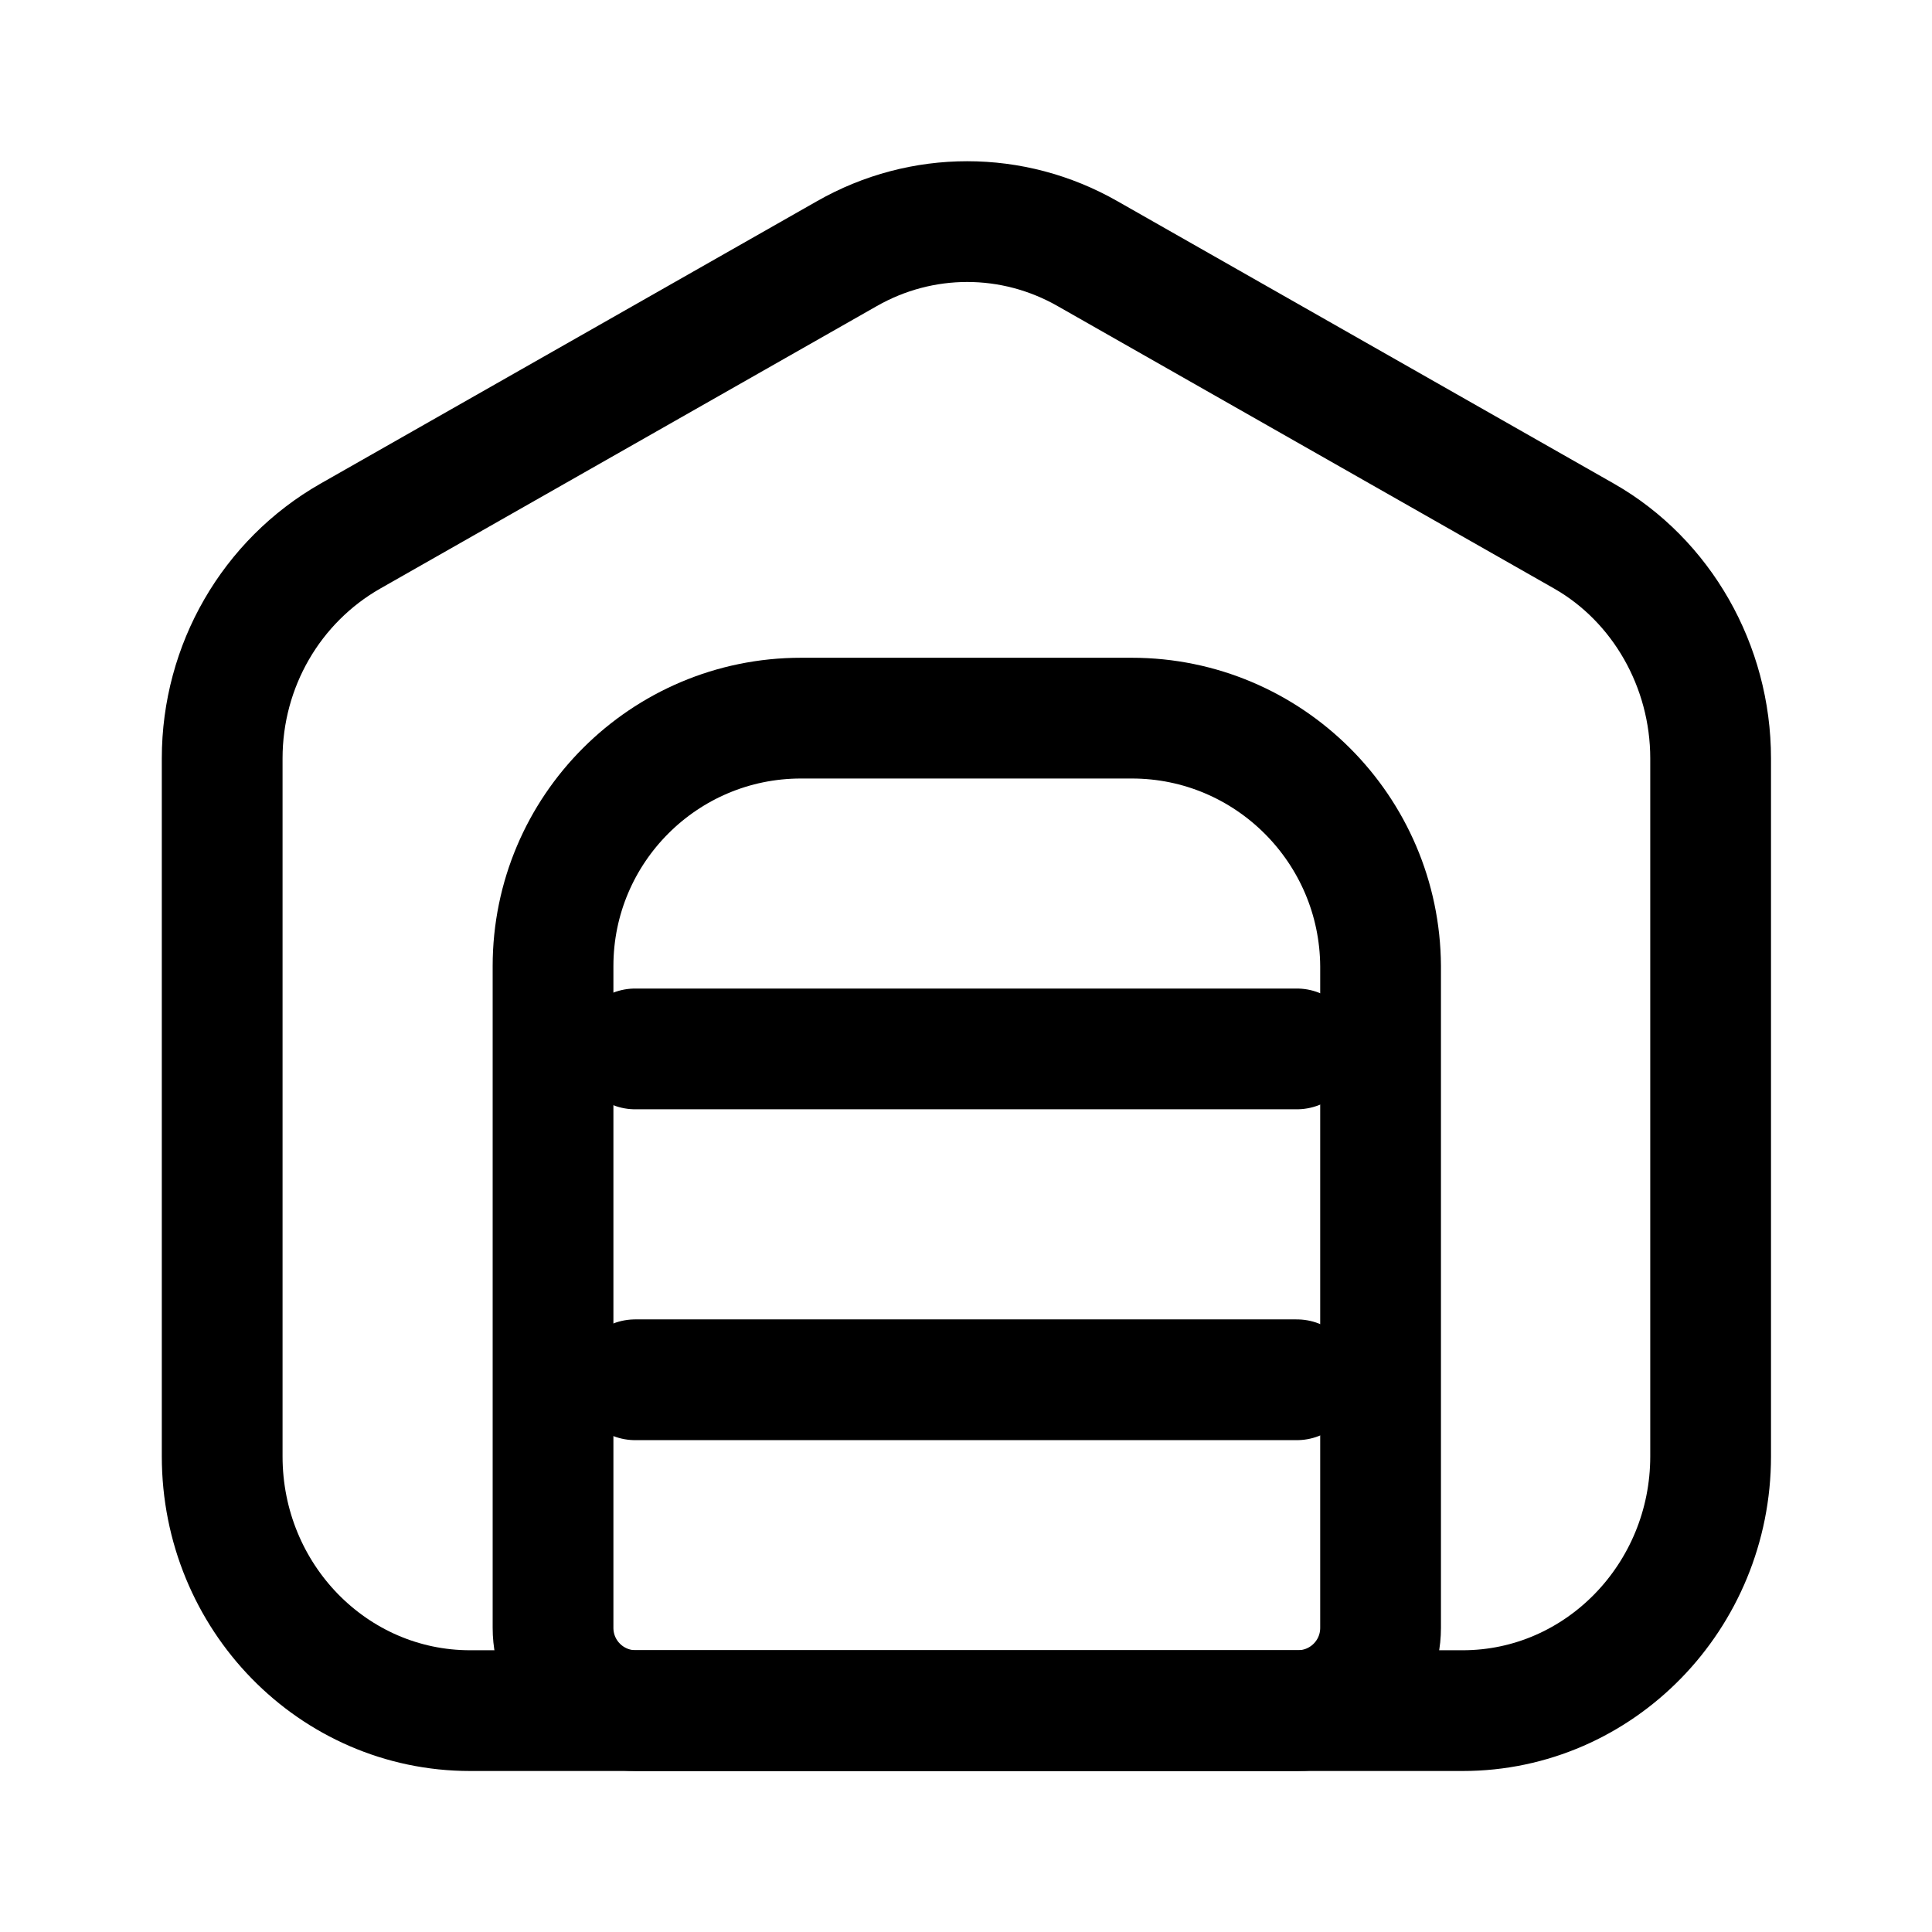<?xml version="1.0" encoding="utf-8"?>
<svg width="24px" height="24px" viewBox="0 0 24 24" version="1.1" xmlns:xlink="http://www.w3.org/1999/xlink" xmlns="http://www.w3.org/2000/svg">
  <defs>
    <filter id="filter_1">
      <feColorMatrix in="SourceGraphic" type="matrix" values="0 0 0 0 0.659 0 0 0 0 0.659 0 0 0 0 0.659 0 0 0 1 0" color-interpolation-filters="sRGB" />
    </filter>
  </defs>
  <g id="House-Garage" filter="url(#filter_1)">
    <path d="M24 0L24 24L0 24L0 0L24 0Z" id="Vector" fill="none" fill-rule="evenodd" stroke="none" />
    <g id="Group" transform="translate(2.76 2.753)">
      <path d="M18.49 15.338C18.49 17.078 17.11 18.497 15.41 18.497L3.08 18.497C1.38 18.497 0 17.087 0 15.338L0 6.668C0 5.518 0.61 4.468 1.59 3.908L7.76 0.398C8.69 -0.133 9.82 -0.133 10.75 0.398L16.92 3.908C17.88 4.457 18.49 5.518 18.49 6.668L18.49 15.338Z" id="Vector" fill="none" stroke="#000000" stroke-width="1.5" stroke-linecap="round" stroke-linejoin="round" />
      <path d="M7.19 6.168C5.49 6.168 4.11 7.548 4.11 9.248L4.11 17.468C4.11 18.038 4.57 18.497 5.14 18.497L13.36 18.497C13.93 18.497 14.39 18.038 14.39 17.468L14.39 9.248C14.38 7.548 13 6.168 11.3 6.168L7.19 6.168Z" id="Vector" fill="none" stroke="#000000" stroke-width="1.5" stroke-linecap="round" stroke-linejoin="round" />
      <path d="M5.13 10.277L13.35 10.277" id="Vector" fill="none" fill-rule="evenodd" stroke="#000000" stroke-width="1.5" stroke-linecap="round" stroke-linejoin="round" />
      <path d="M5.13 14.387L13.35 14.387" id="Vector" fill="none" fill-rule="evenodd" stroke="#000000" stroke-width="1.5" stroke-linecap="round" stroke-linejoin="round" />
    </g>
  </g>
</svg>